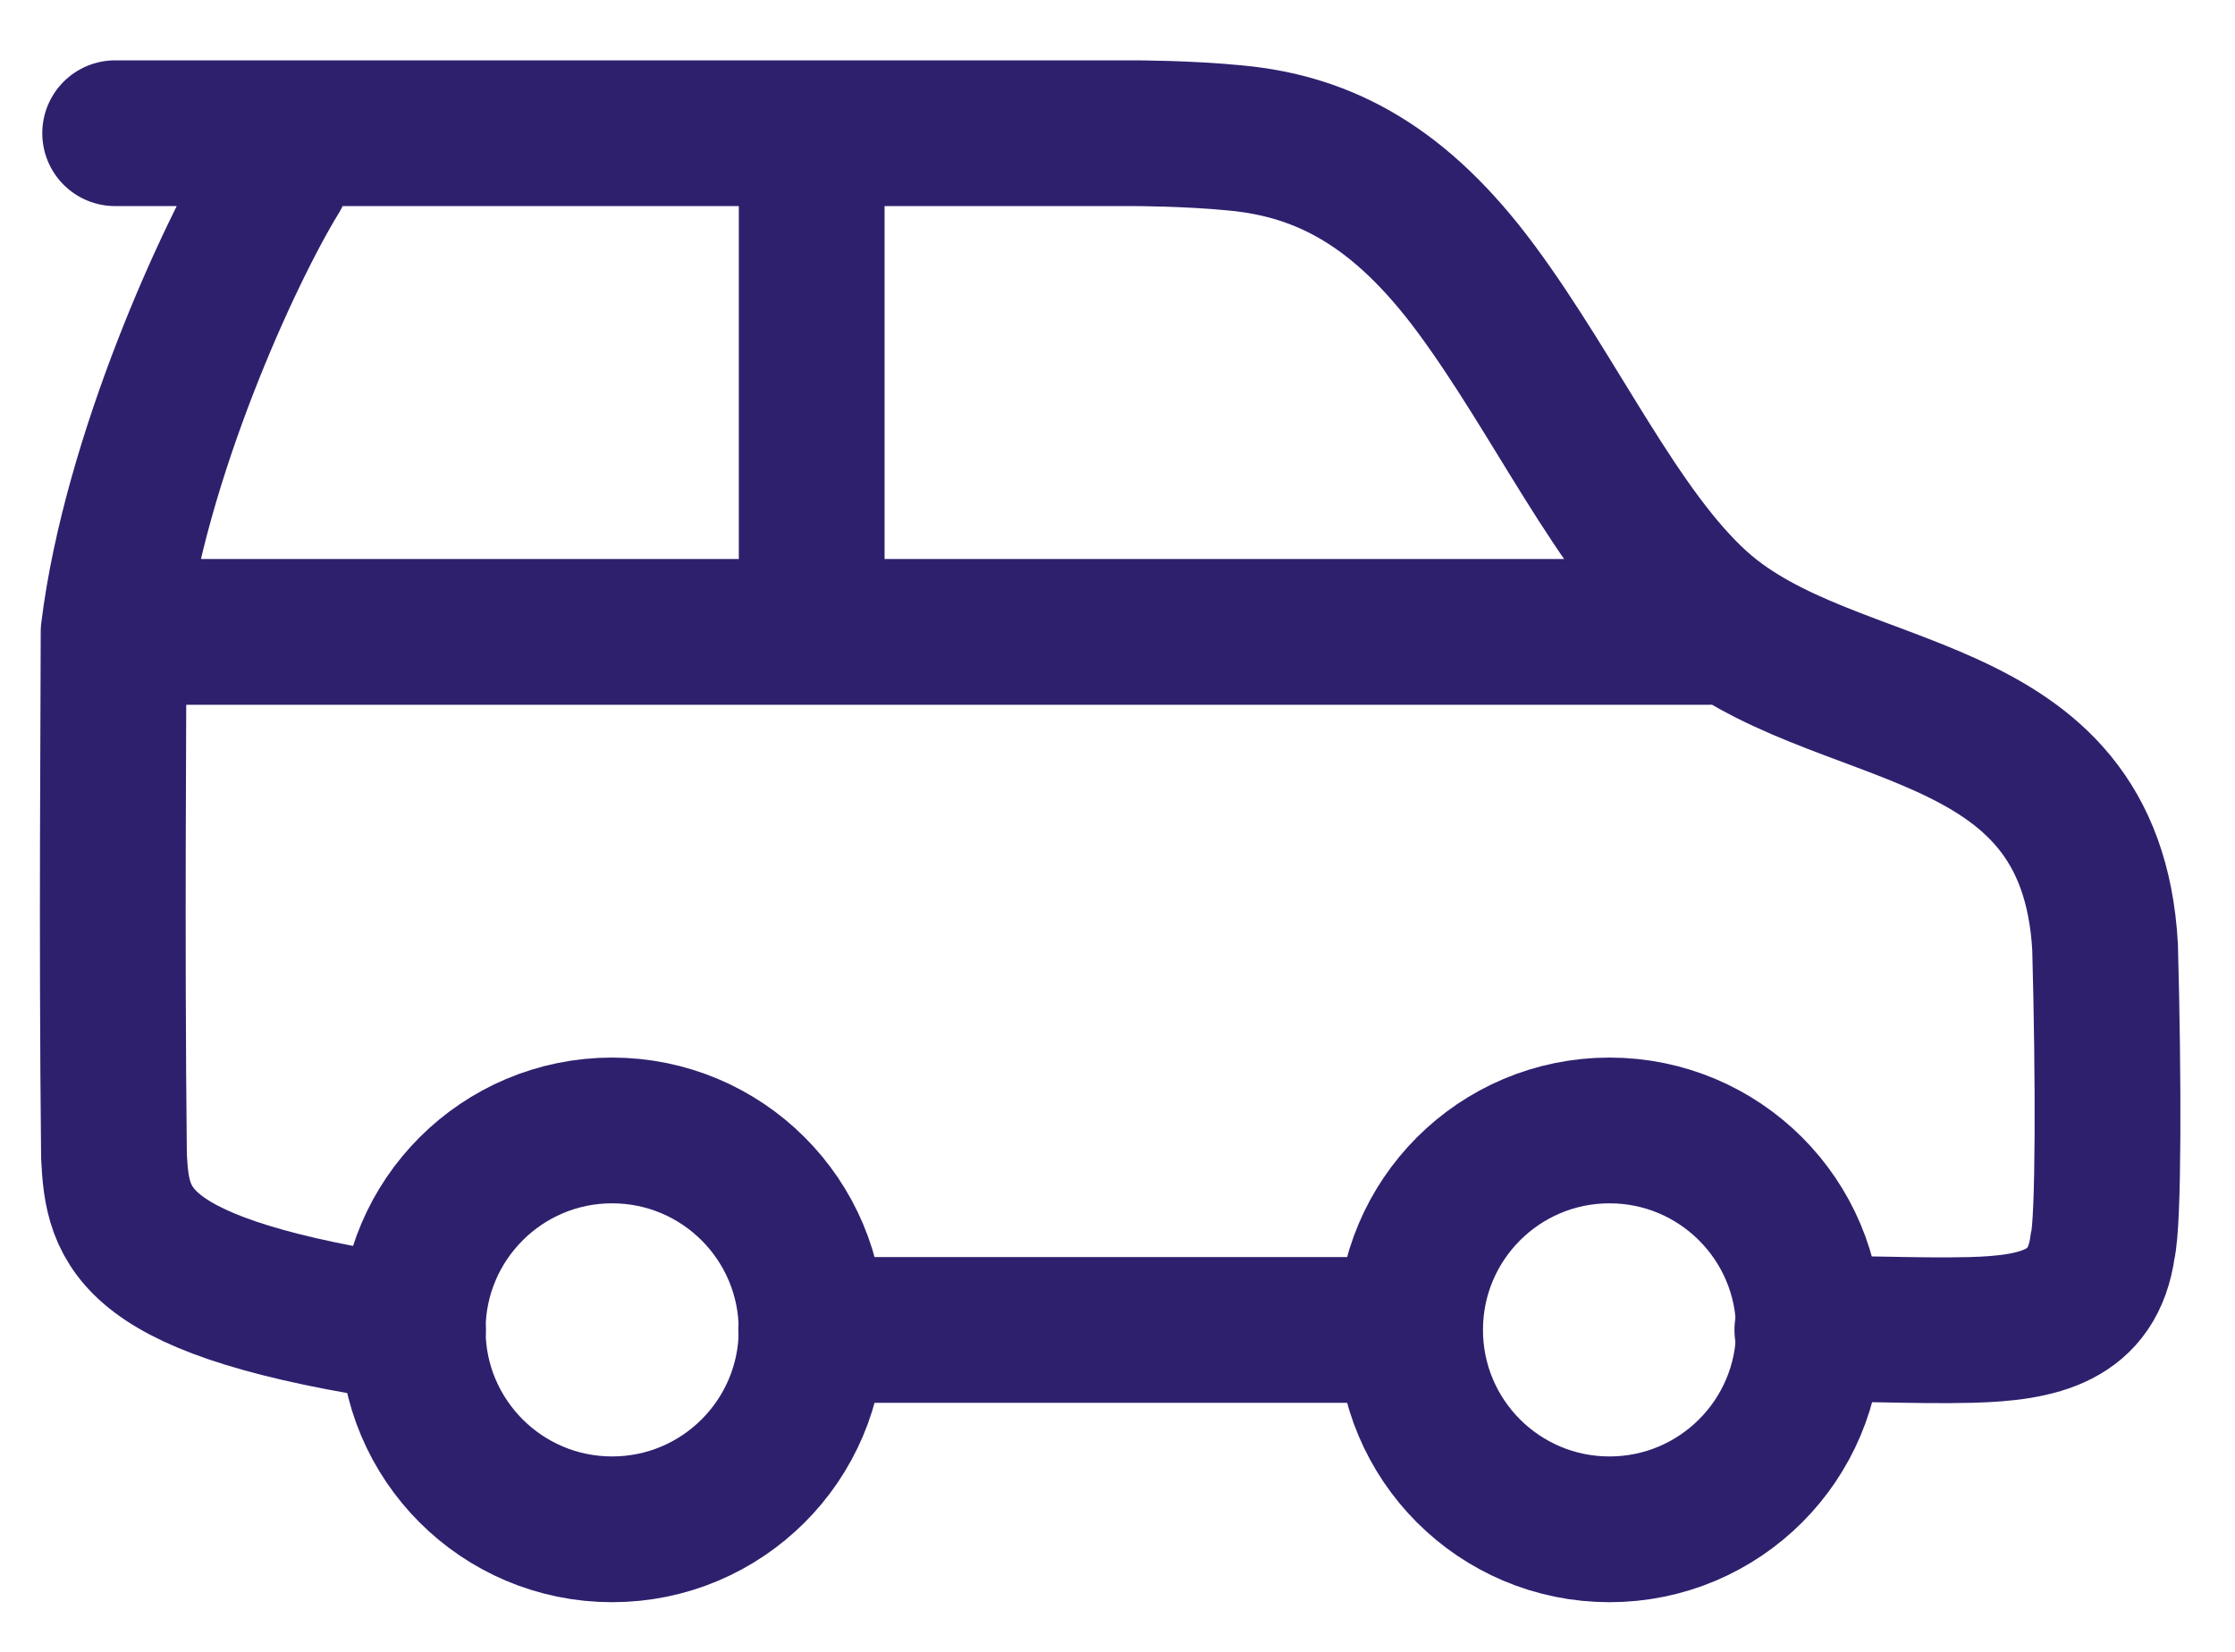 <svg width="23" height="17" viewBox="0 0 23 17" fill="none" xmlns="http://www.w3.org/2000/svg">
<path d="M8.352 13.687C8.352 14.82 7.433 15.739 6.299 15.739C5.166 15.739 4.247 14.82 4.247 13.687C4.247 12.553 5.166 11.634 6.299 11.634C7.433 11.634 8.352 12.553 8.352 13.687Z" stroke="#2F206E" stroke-width="1.5"/>
<path d="M18.616 13.687C18.616 14.82 17.697 15.739 16.563 15.739C15.429 15.739 14.511 14.82 14.511 13.687C14.511 12.553 15.429 11.634 16.563 11.634C17.697 11.634 18.616 12.553 18.616 13.687Z" stroke="#2F206E" stroke-width="1.5"/>
<path d="M1.169 6.503H17.59M1.169 6.503C1.169 7.303 1.148 9.623 1.173 11.901C1.21 12.64 1.333 13.256 4.25 13.687M1.169 6.503C1.39 4.717 2.354 2.603 2.847 1.802M8.353 6.503V1.371M14.501 13.687H8.348M1.185 1.371H11.67C11.67 1.371 12.224 1.371 12.716 1.42C13.639 1.507 14.415 1.925 15.19 2.972C16.011 4.081 16.642 5.484 17.479 6.236C18.869 7.484 21.515 7.098 21.663 9.746C21.7 11.1 21.7 12.578 21.638 12.825C21.539 13.55 20.98 13.668 20.285 13.687C19.681 13.703 18.953 13.658 18.599 13.687" stroke="#2F206E" stroke-width="1.5" stroke-linecap="round"/>
</svg>
